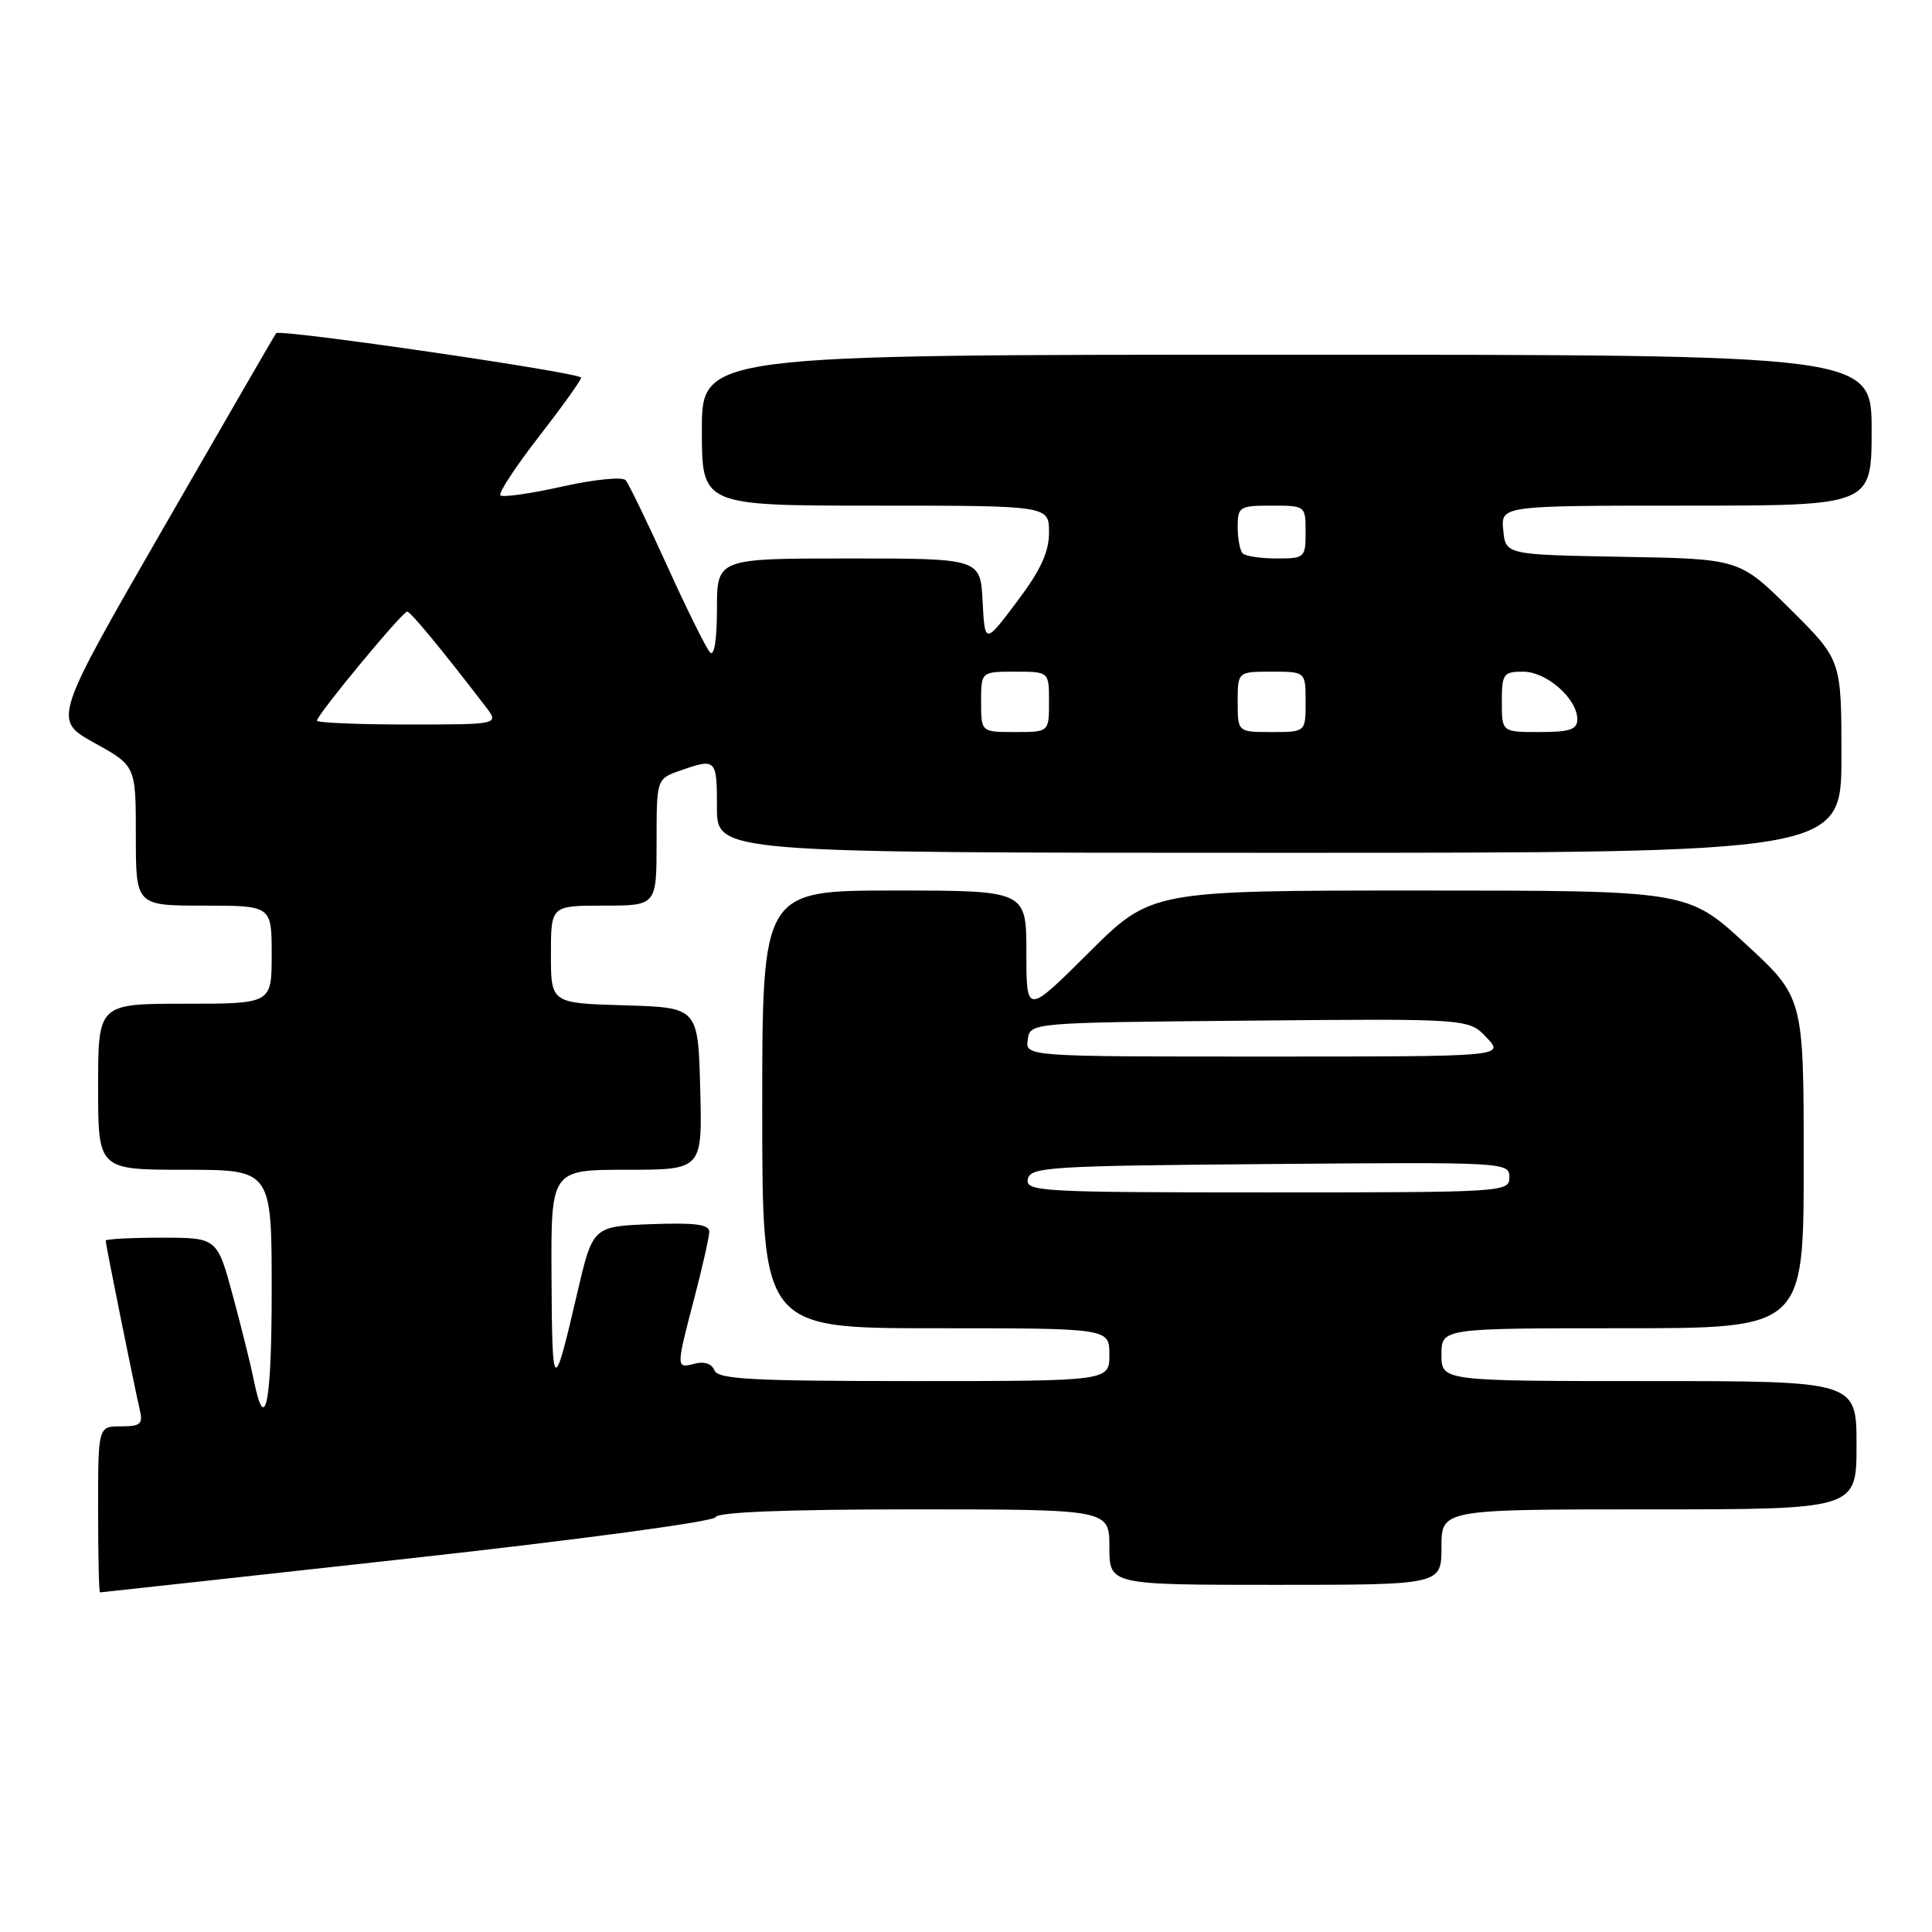 <?xml version="1.0" encoding="UTF-8" standalone="no"?>
<!DOCTYPE svg PUBLIC "-//W3C//DTD SVG 1.1//EN" "http://www.w3.org/Graphics/SVG/1.1/DTD/svg11.dtd" >
<svg xmlns="http://www.w3.org/2000/svg" xmlns:xlink="http://www.w3.org/1999/xlink" version="1.1" viewBox="0 0 256 256">
 <g >
 <path fill="currentColor"
d=" M 53.99 206.53 C 76.84 204.01 94.63 201.61 94.82 201.03 C 95.05 200.36 104.19 200.00 121.08 200.00 C 147.00 200.00 147.00 200.00 147.00 205.00 C 147.00 210.00 147.00 210.00 169.00 210.00 C 191.00 210.00 191.00 210.00 191.00 205.00 C 191.00 200.00 191.00 200.00 218.50 200.00 C 246.00 200.00 246.00 200.00 246.00 191.50 C 246.00 183.00 246.00 183.00 218.50 183.00 C 191.00 183.00 191.00 183.00 191.00 179.50 C 191.00 176.00 191.00 176.00 215.00 176.00 C 239.00 176.00 239.00 176.00 239.00 154.08 C 239.00 132.17 239.00 132.17 231.31 125.08 C 223.63 118.00 223.63 118.00 188.08 118.00 C 152.54 118.00 152.54 118.00 144.27 126.23 C 136.00 134.46 136.00 134.46 136.00 126.23 C 136.00 118.00 136.00 118.00 118.50 118.00 C 101.00 118.00 101.00 118.00 101.00 147.00 C 101.00 176.00 101.00 176.00 124.00 176.00 C 147.00 176.00 147.00 176.00 147.00 179.50 C 147.00 183.00 147.00 183.00 121.11 183.00 C 99.64 183.00 95.12 182.76 94.67 181.58 C 94.33 180.71 93.32 180.36 92.06 180.69 C 89.56 181.35 89.56 181.33 92.00 172.00 C 93.08 167.88 93.97 163.92 93.98 163.21 C 94.00 162.24 92.08 161.99 86.27 162.21 C 78.54 162.50 78.54 162.50 76.45 171.50 C 73.34 184.86 73.16 184.75 73.08 169.25 C 73.00 155.00 73.00 155.00 83.03 155.00 C 93.07 155.00 93.07 155.00 92.78 144.25 C 92.50 133.50 92.50 133.50 82.75 133.21 C 73.00 132.93 73.00 132.93 73.00 126.46 C 73.00 120.00 73.00 120.00 80.00 120.00 C 87.00 120.00 87.00 120.00 87.00 111.60 C 87.00 103.20 87.00 103.20 90.15 102.10 C 94.90 100.44 95.00 100.55 95.00 107.00 C 95.00 113.00 95.00 113.00 169.50 113.00 C 244.00 113.00 244.00 113.00 244.00 100.22 C 244.00 87.45 244.00 87.45 237.25 80.75 C 230.50 74.05 230.50 74.05 215.00 73.78 C 199.50 73.50 199.50 73.50 199.19 70.25 C 198.87 67.00 198.87 67.00 223.44 67.00 C 248.00 67.00 248.00 67.00 248.00 57.00 C 248.00 47.00 248.00 47.00 170.50 47.00 C 93.00 47.00 93.00 47.00 93.00 57.00 C 93.00 67.00 93.00 67.00 116.00 67.00 C 139.00 67.00 139.00 67.00 139.00 70.54 C 139.00 73.16 137.89 75.56 134.75 79.73 C 130.50 85.37 130.50 85.37 130.20 79.68 C 129.90 74.00 129.90 74.00 112.45 74.00 C 95.00 74.00 95.00 74.00 95.00 80.70 C 95.00 84.76 94.64 87.03 94.09 86.45 C 93.59 85.93 91.03 80.78 88.41 75.00 C 85.79 69.22 83.31 64.11 82.90 63.63 C 82.49 63.15 78.75 63.52 74.50 64.47 C 70.29 65.41 66.60 65.93 66.31 65.64 C 66.01 65.35 68.30 61.86 71.39 57.88 C 74.47 53.91 77.00 50.38 77.00 50.04 C 77.00 49.39 37.06 43.56 36.59 44.15 C 36.43 44.34 29.72 55.95 21.66 69.95 C 7.01 95.39 7.01 95.39 12.51 98.44 C 18.00 101.48 18.00 101.48 18.00 110.74 C 18.00 120.00 18.00 120.00 27.00 120.00 C 36.00 120.00 36.00 120.00 36.00 126.50 C 36.00 133.00 36.00 133.00 24.50 133.00 C 13.00 133.00 13.00 133.00 13.00 144.00 C 13.00 155.00 13.00 155.00 24.50 155.00 C 36.00 155.00 36.00 155.00 36.00 171.06 C 36.00 186.10 35.12 190.39 33.61 182.77 C 33.25 180.97 32.02 176.01 30.87 171.75 C 28.78 164.00 28.78 164.00 21.39 164.00 C 17.33 164.00 14.00 164.18 14.00 164.39 C 14.00 164.88 17.80 183.71 18.51 186.75 C 18.97 188.70 18.64 189.00 16.02 189.00 C 13.00 189.00 13.00 189.00 13.00 200.00 C 13.00 206.05 13.11 211.00 13.25 211.00 C 13.39 211.00 31.72 208.99 53.99 206.53 Z  M 136.19 156.25 C 136.50 154.63 138.95 154.48 168.26 154.24 C 199.49 153.98 200.00 154.00 200.00 155.99 C 200.00 157.96 199.41 158.00 167.93 158.00 C 137.92 158.00 135.88 157.89 136.19 156.25 Z  M 136.18 137.75 C 136.50 135.50 136.50 135.50 165.56 135.24 C 194.62 134.97 194.62 134.97 196.99 137.49 C 199.35 140.00 199.35 140.00 167.60 140.00 C 135.86 140.00 135.86 140.00 136.18 137.75 Z  M 130.00 93.00 C 130.00 89.00 130.00 89.00 134.50 89.00 C 139.00 89.00 139.00 89.00 139.00 93.00 C 139.00 97.00 139.00 97.00 134.50 97.00 C 130.00 97.00 130.00 97.00 130.00 93.00 Z  M 164.00 93.00 C 164.00 89.00 164.00 89.00 168.50 89.00 C 173.00 89.00 173.00 89.00 173.00 93.00 C 173.00 97.00 173.00 97.00 168.50 97.00 C 164.00 97.00 164.00 97.00 164.00 93.00 Z  M 199.00 93.00 C 199.00 89.28 199.20 89.00 201.83 89.00 C 204.93 89.00 209.00 92.58 209.00 95.31 C 209.00 96.67 208.02 97.00 204.00 97.00 C 199.00 97.00 199.00 97.00 199.00 93.00 Z  M 42.00 95.49 C 42.00 94.71 53.36 80.99 53.96 81.04 C 54.43 81.08 58.53 86.05 64.33 93.61 C 66.17 96.00 66.17 96.00 54.08 96.00 C 47.44 96.00 42.00 95.77 42.00 95.49 Z  M 164.67 73.33 C 164.30 72.97 164.00 71.39 164.00 69.83 C 164.00 67.14 164.23 67.00 168.50 67.00 C 172.98 67.00 173.00 67.02 173.00 70.50 C 173.00 73.89 172.88 74.00 169.17 74.00 C 167.06 74.00 165.03 73.70 164.67 73.33 Z "/>
</g>
</svg>
